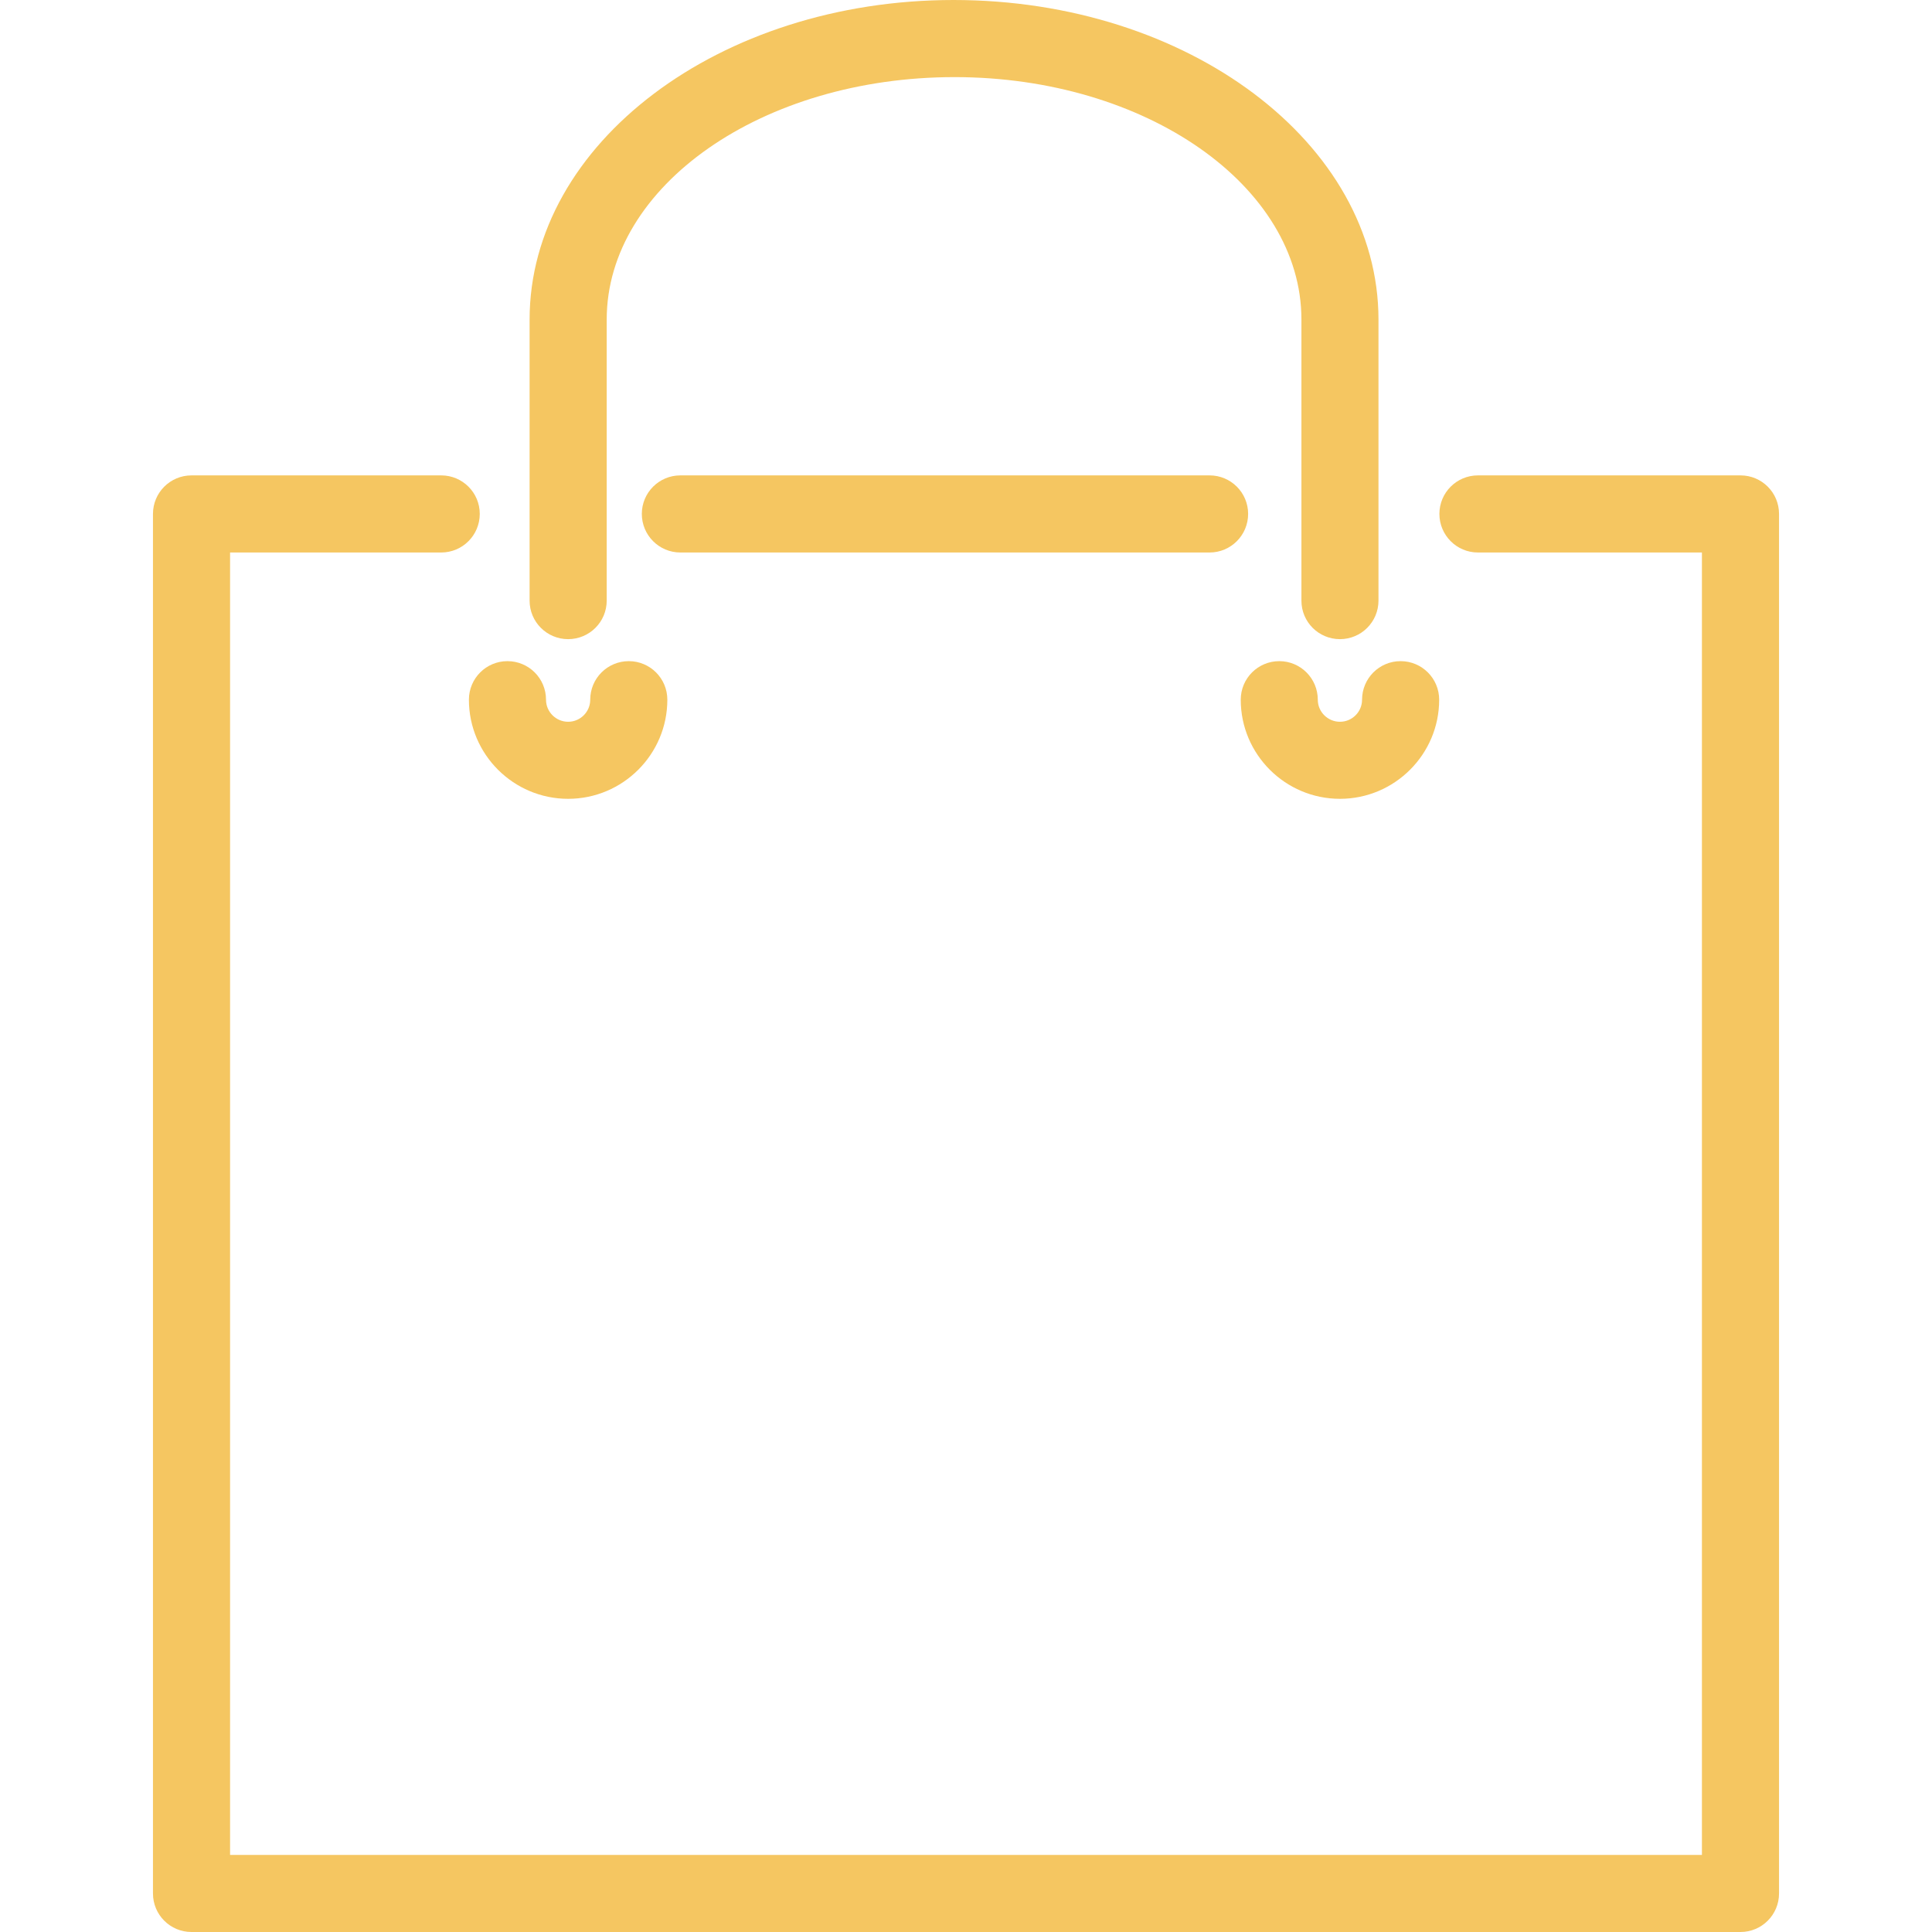 <svg width="34" height="34" viewBox="0 0 34 34" fill="none" xmlns="http://www.w3.org/2000/svg">
<path d="M21.287 9.723C21.661 9.723 21.965 9.419 21.965 9.044C21.965 8.669 21.661 8.366 21.287 8.366H11.973C11.599 8.366 11.295 8.669 11.295 9.044C11.295 9.419 11.599 9.723 11.973 9.723H21.287Z" fill="#F5C661"/>
<path d="M30.63 8.366H26.009C25.635 8.366 25.331 8.669 25.331 9.044C25.331 9.419 25.635 9.723 26.009 9.723H29.951V32.644H4.049V9.723H7.765C8.139 9.723 8.443 9.419 8.443 9.044C8.443 8.669 8.139 8.366 7.765 8.366H3.37C2.996 8.366 2.692 8.669 2.692 9.044V33.322C2.692 33.697 2.996 34 3.37 34H30.63C31.004 34 31.308 33.697 31.308 33.322V9.044C31.308 8.669 31.005 8.366 30.63 8.366Z" fill="#F5C661"/>
<path d="M23.581 11.248C23.955 11.248 24.259 10.945 24.259 10.57V5.624C24.259 2.523 20.912 0 16.781 0C12.666 0 9.32 2.523 9.32 5.624V10.57C9.32 10.945 9.624 11.248 9.998 11.248C10.373 11.248 10.677 10.945 10.677 10.57V5.624C10.677 3.271 13.415 1.357 16.798 1.357C20.164 1.357 22.903 3.271 22.903 5.624V10.57C22.902 10.945 23.206 11.248 23.581 11.248Z" fill="#F5C661"/>
<path d="M8.252 12.314C8.252 13.275 9.036 14.058 9.998 14.058C10.961 14.058 11.744 13.275 11.744 12.314C11.744 11.938 11.44 11.635 11.066 11.635C10.691 11.635 10.387 11.938 10.387 12.314C10.387 12.527 10.213 12.702 9.998 12.702C9.784 12.702 9.609 12.527 9.609 12.314C9.609 11.938 9.305 11.635 8.93 11.635C8.556 11.635 8.252 11.938 8.252 12.314Z" fill="#F5C661"/>
<path d="M23.581 14.058C24.543 14.058 25.327 13.275 25.327 12.314C25.327 11.938 25.023 11.635 24.648 11.635C24.274 11.635 23.97 11.938 23.97 12.314C23.97 12.527 23.796 12.702 23.581 12.702C23.366 12.702 23.191 12.527 23.191 12.314C23.191 11.938 22.887 11.635 22.513 11.635C22.139 11.635 21.835 11.938 21.835 12.314C21.835 13.275 22.618 14.058 23.581 14.058Z" fill="#F5C661"/>
</svg>

